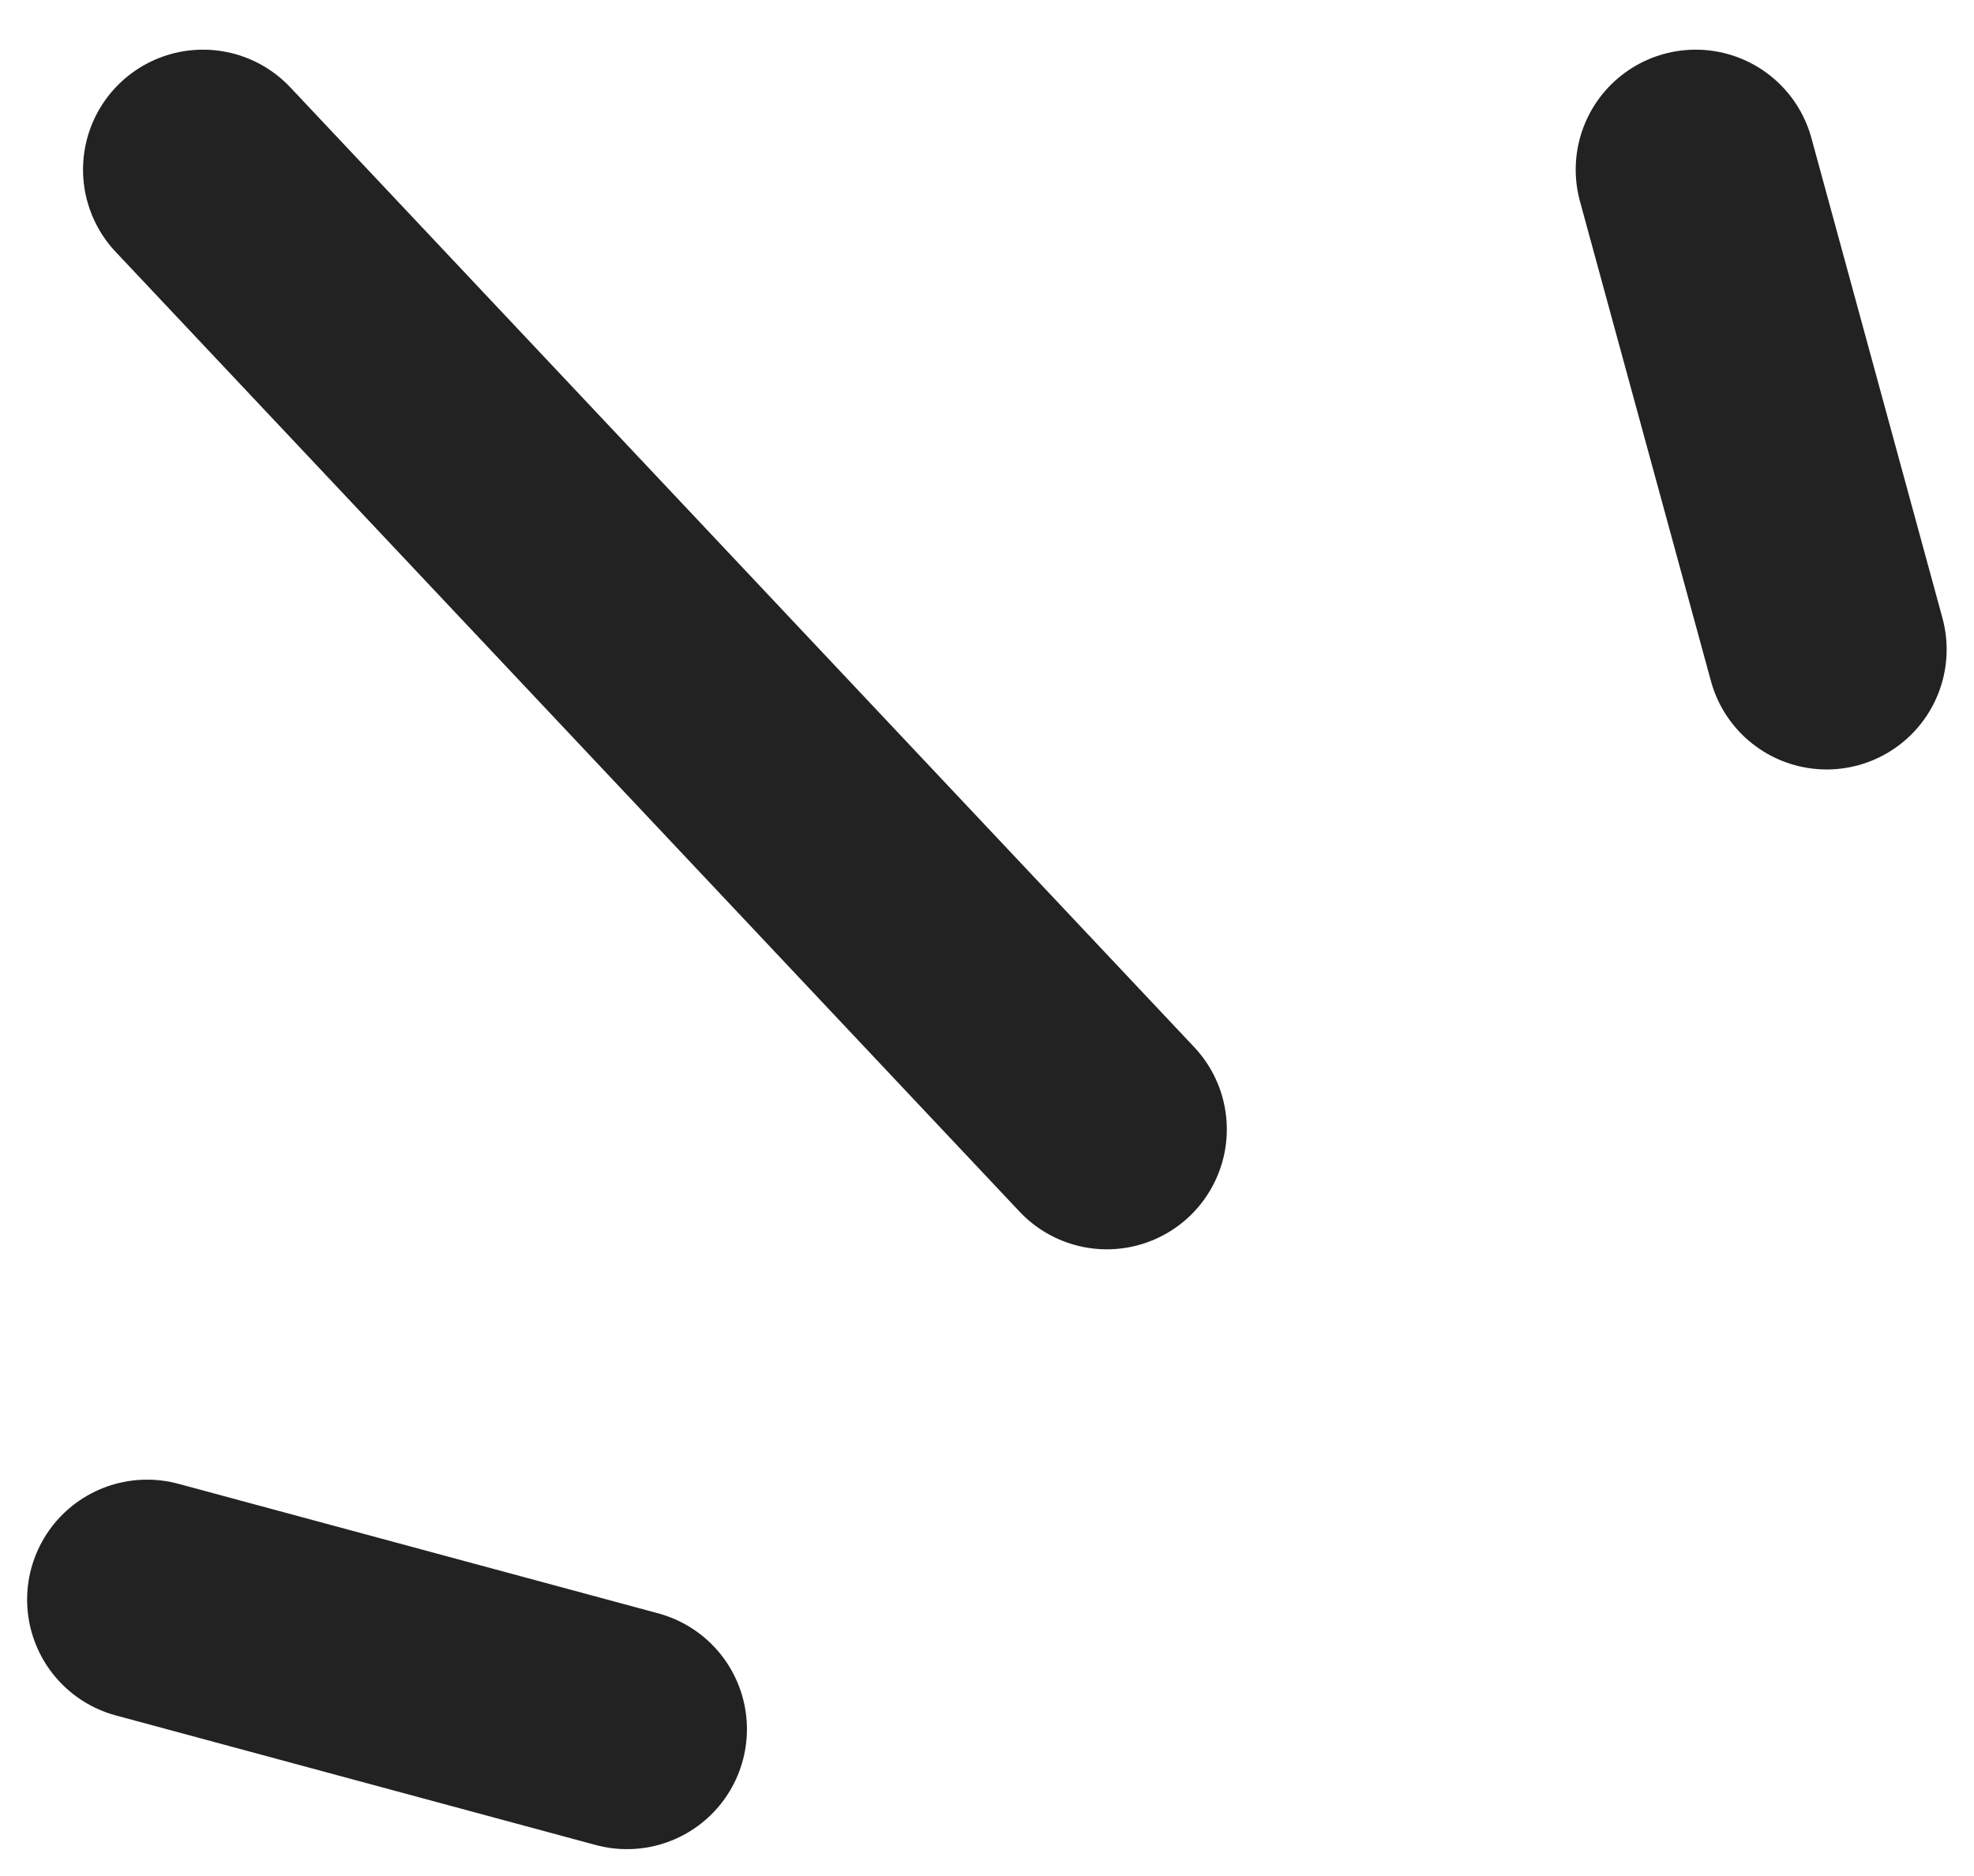 <svg xmlns="http://www.w3.org/2000/svg" width="16.454" height="15.64" viewBox="0 0 16.454 15.64"><g transform="translate(-823.274 -531.086)"><line x2="4" y2="1.08" transform="translate(824.5 544.42)" fill="none" stroke="#222" stroke-linecap="round" stroke-width="2"/><line x2="7.534" y2="8" transform="translate(824.966 532.5)" fill="none" stroke="#222" stroke-linecap="round" stroke-width="2"/><line x2="1.092" y2="4" transform="translate(837.408 532.5)" fill="none" stroke="#222" stroke-linecap="round" stroke-width="2"/></g></svg>